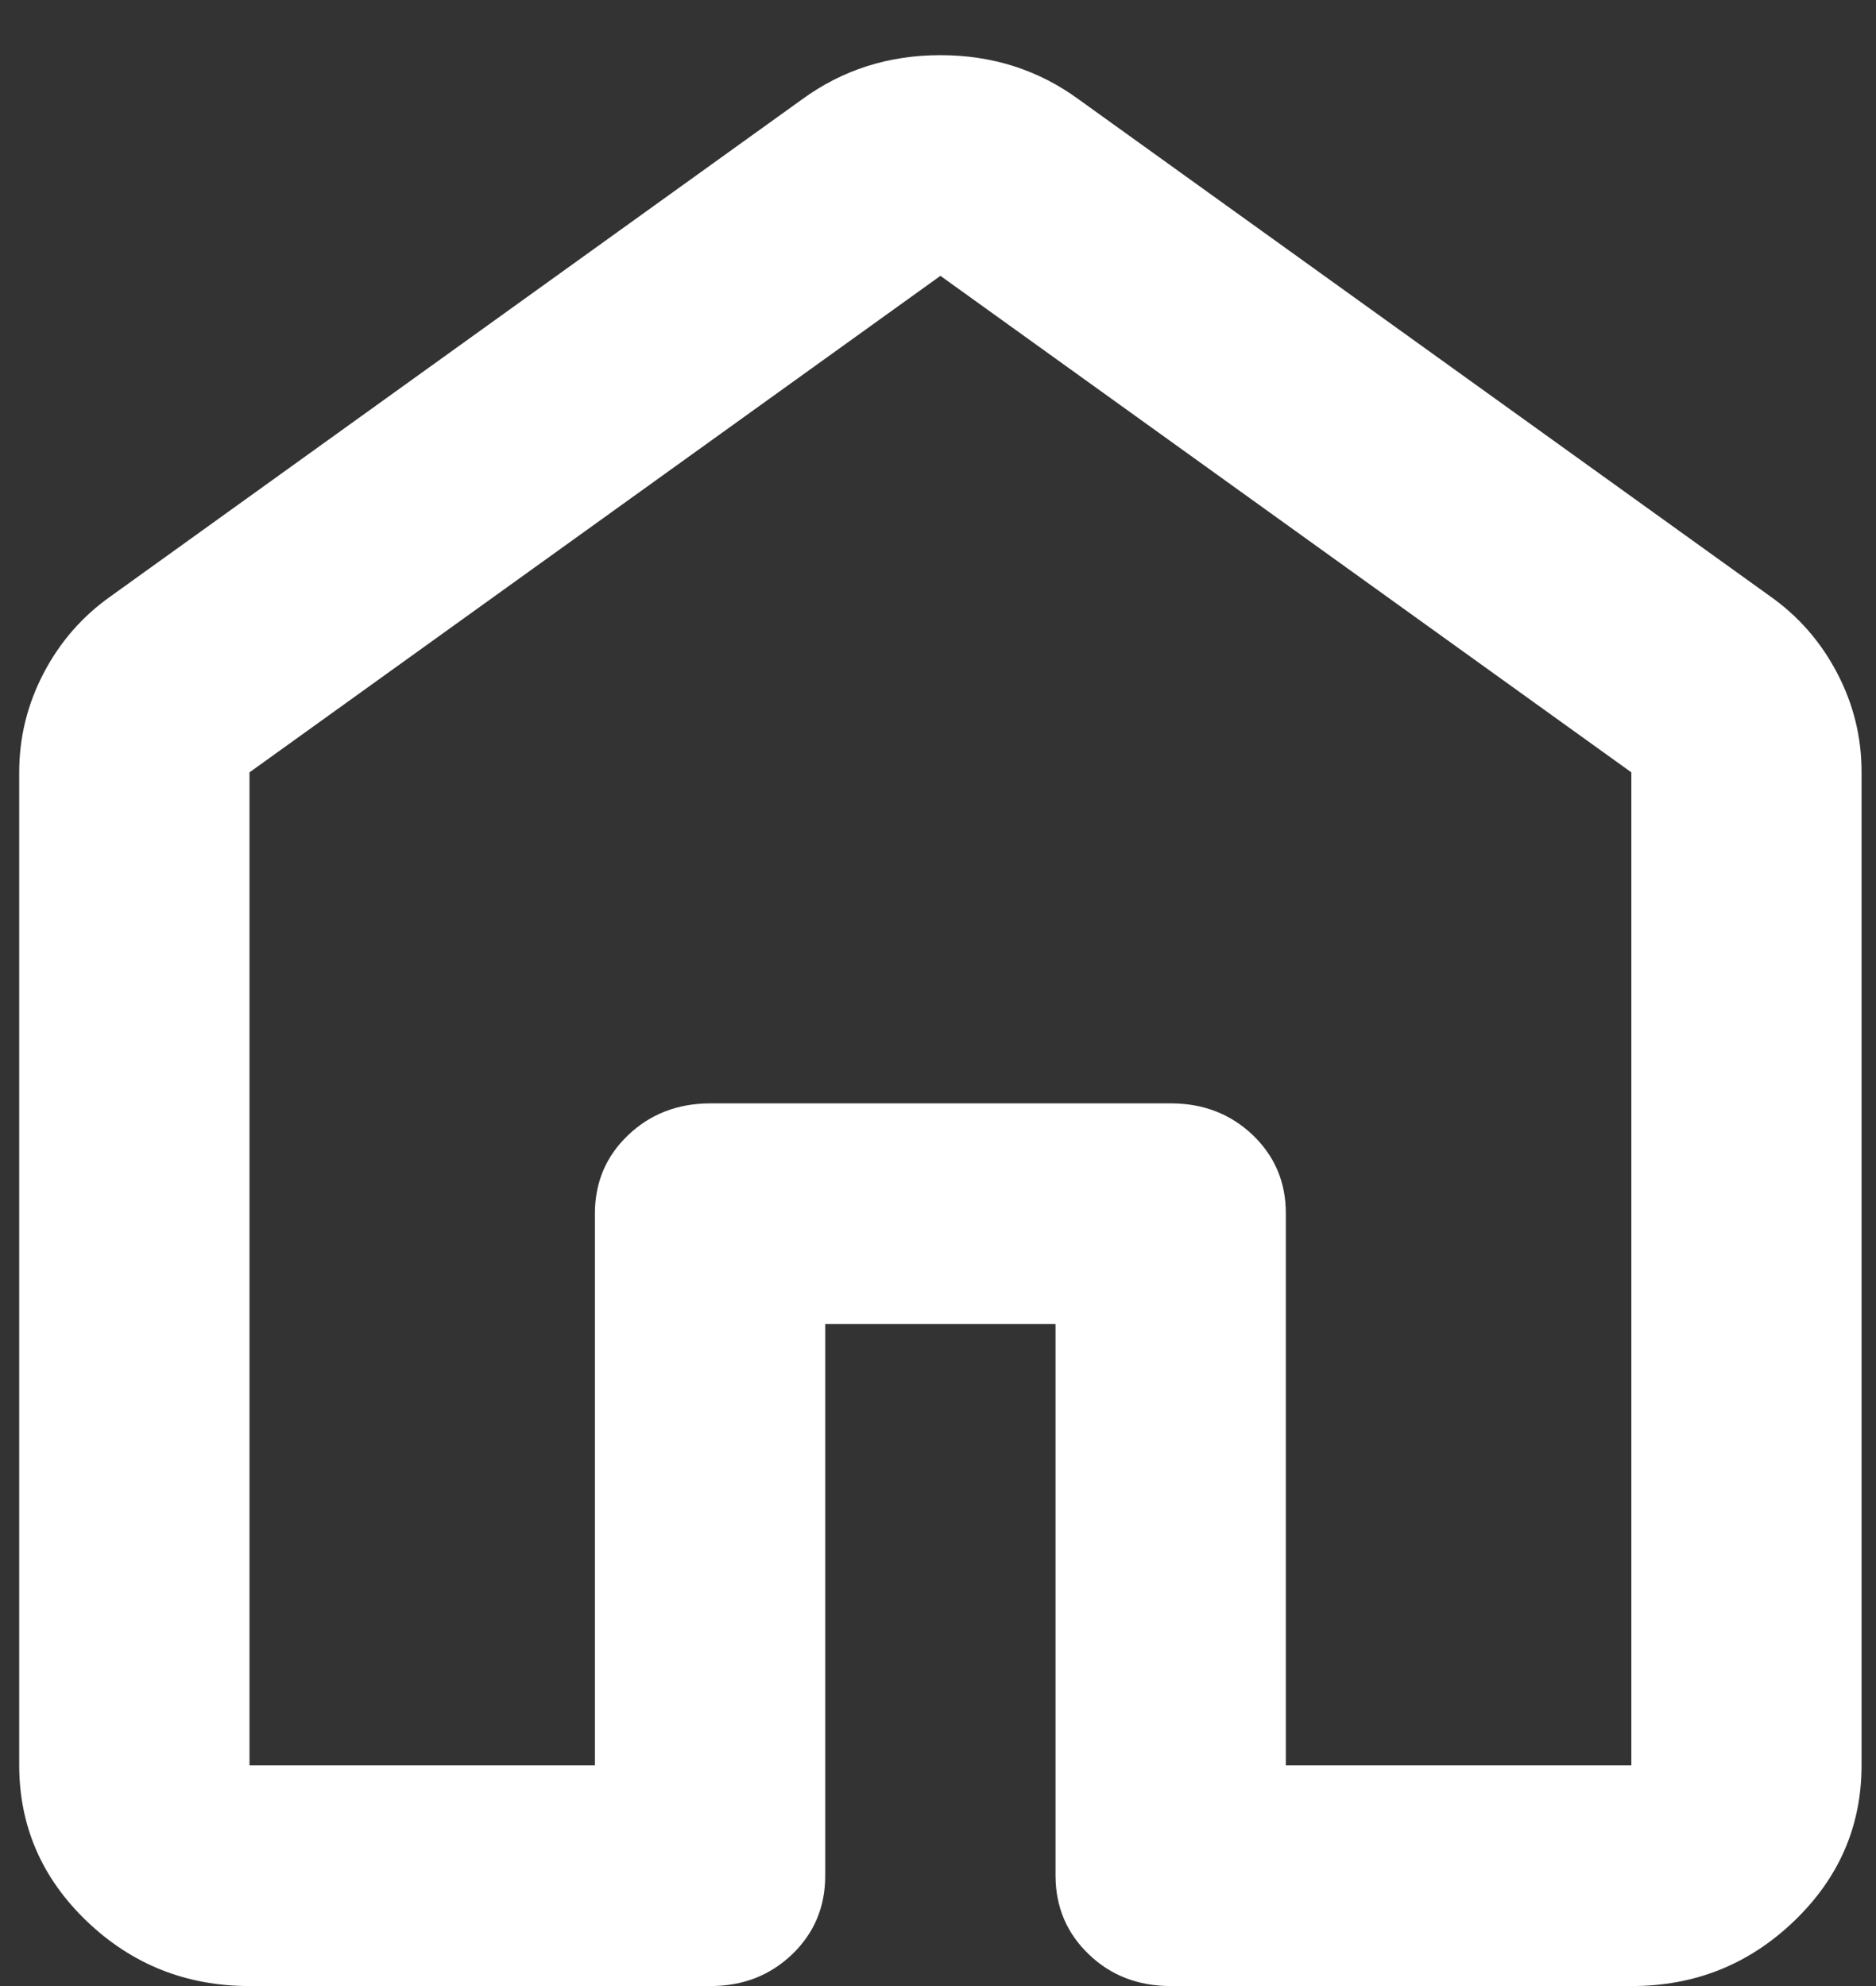<svg width="17" height="18" viewBox="0 0 17 18" fill="none" xmlns="http://www.w3.org/2000/svg">
<rect x="0" y="0" width="17" height="18" fill="#333333" stroke="none"/>
<path d="M2.261 16H5.391V11C5.391 10.717 5.491 10.479 5.692 10.288C5.892 10.097 6.14 10.001 6.435 10H10.609C10.904 10 11.152 10.096 11.353 10.288C11.553 10.48 11.653 10.717 11.652 11V16H14.783V7L8.522 2.5L2.261 7V16ZM0.174 16V7C0.174 6.683 0.248 6.383 0.396 6.1C0.544 5.817 0.748 5.583 1.009 5.4L7.269 0.9C7.635 0.633 8.052 0.5 8.522 0.5C8.991 0.5 9.409 0.633 9.774 0.9L16.035 5.4C16.296 5.583 16.5 5.817 16.648 6.1C16.796 6.383 16.87 6.683 16.869 7V16C16.869 16.55 16.665 17.021 16.256 17.413C15.847 17.805 15.356 18.001 14.783 18H10.609C10.313 18 10.065 17.904 9.866 17.712C9.666 17.52 9.566 17.283 9.565 17V12H7.478V17C7.478 17.283 7.378 17.521 7.178 17.713C6.977 17.905 6.73 18.001 6.435 18H2.261C1.687 18 1.196 17.804 0.787 17.413C0.379 17.022 0.175 16.551 0.174 16Z" fill="white"/>
</svg>

